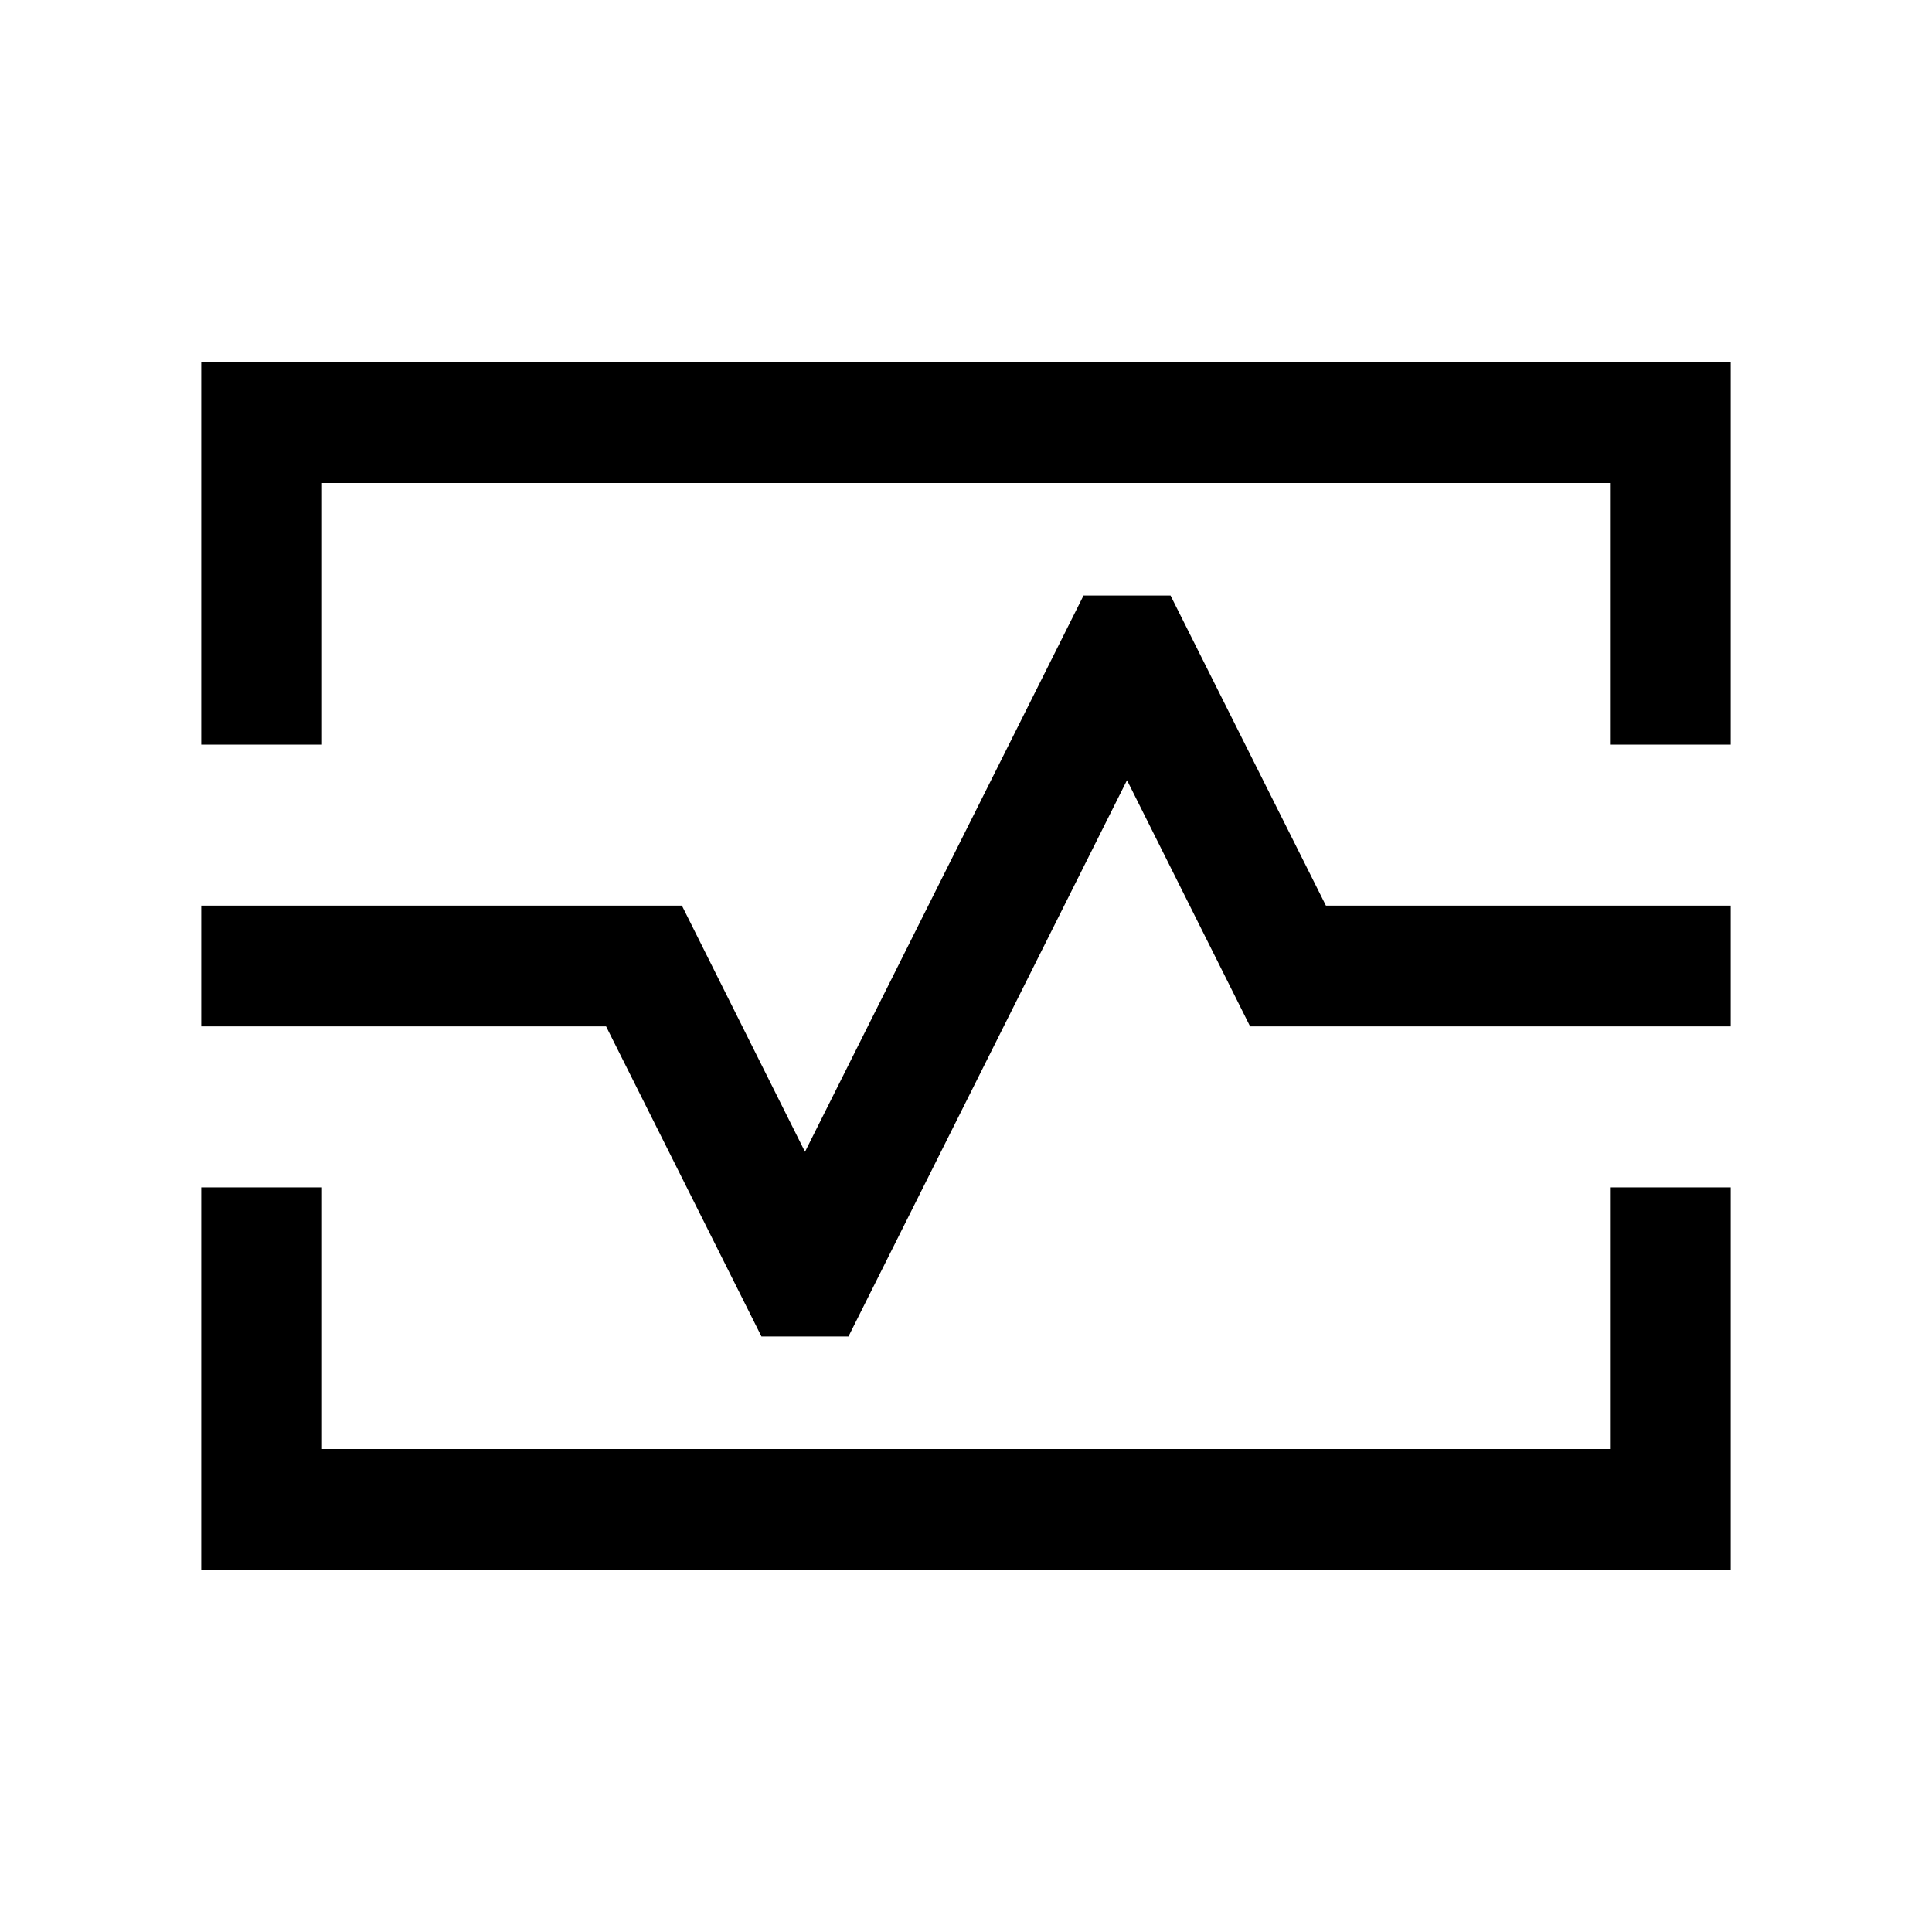 <svg xmlns="http://www.w3.org/2000/svg" width="24" height="24" viewBox="0 0 24 24" fill='currentColor'><path d="M2.5 9.25V4.5h19v4.75H20V6H4v3.25zm0 10.25v-4.75H4V18h16v-3.25h1.5v4.75zm5.029-6.75 1.93 3.852h1.081L14 9.692l1.529 3.058H21.5v-1.5h-5.029l-1.93-3.852H13.46L10 14.308 8.471 11.25H2.5v1.5z"/></svg>